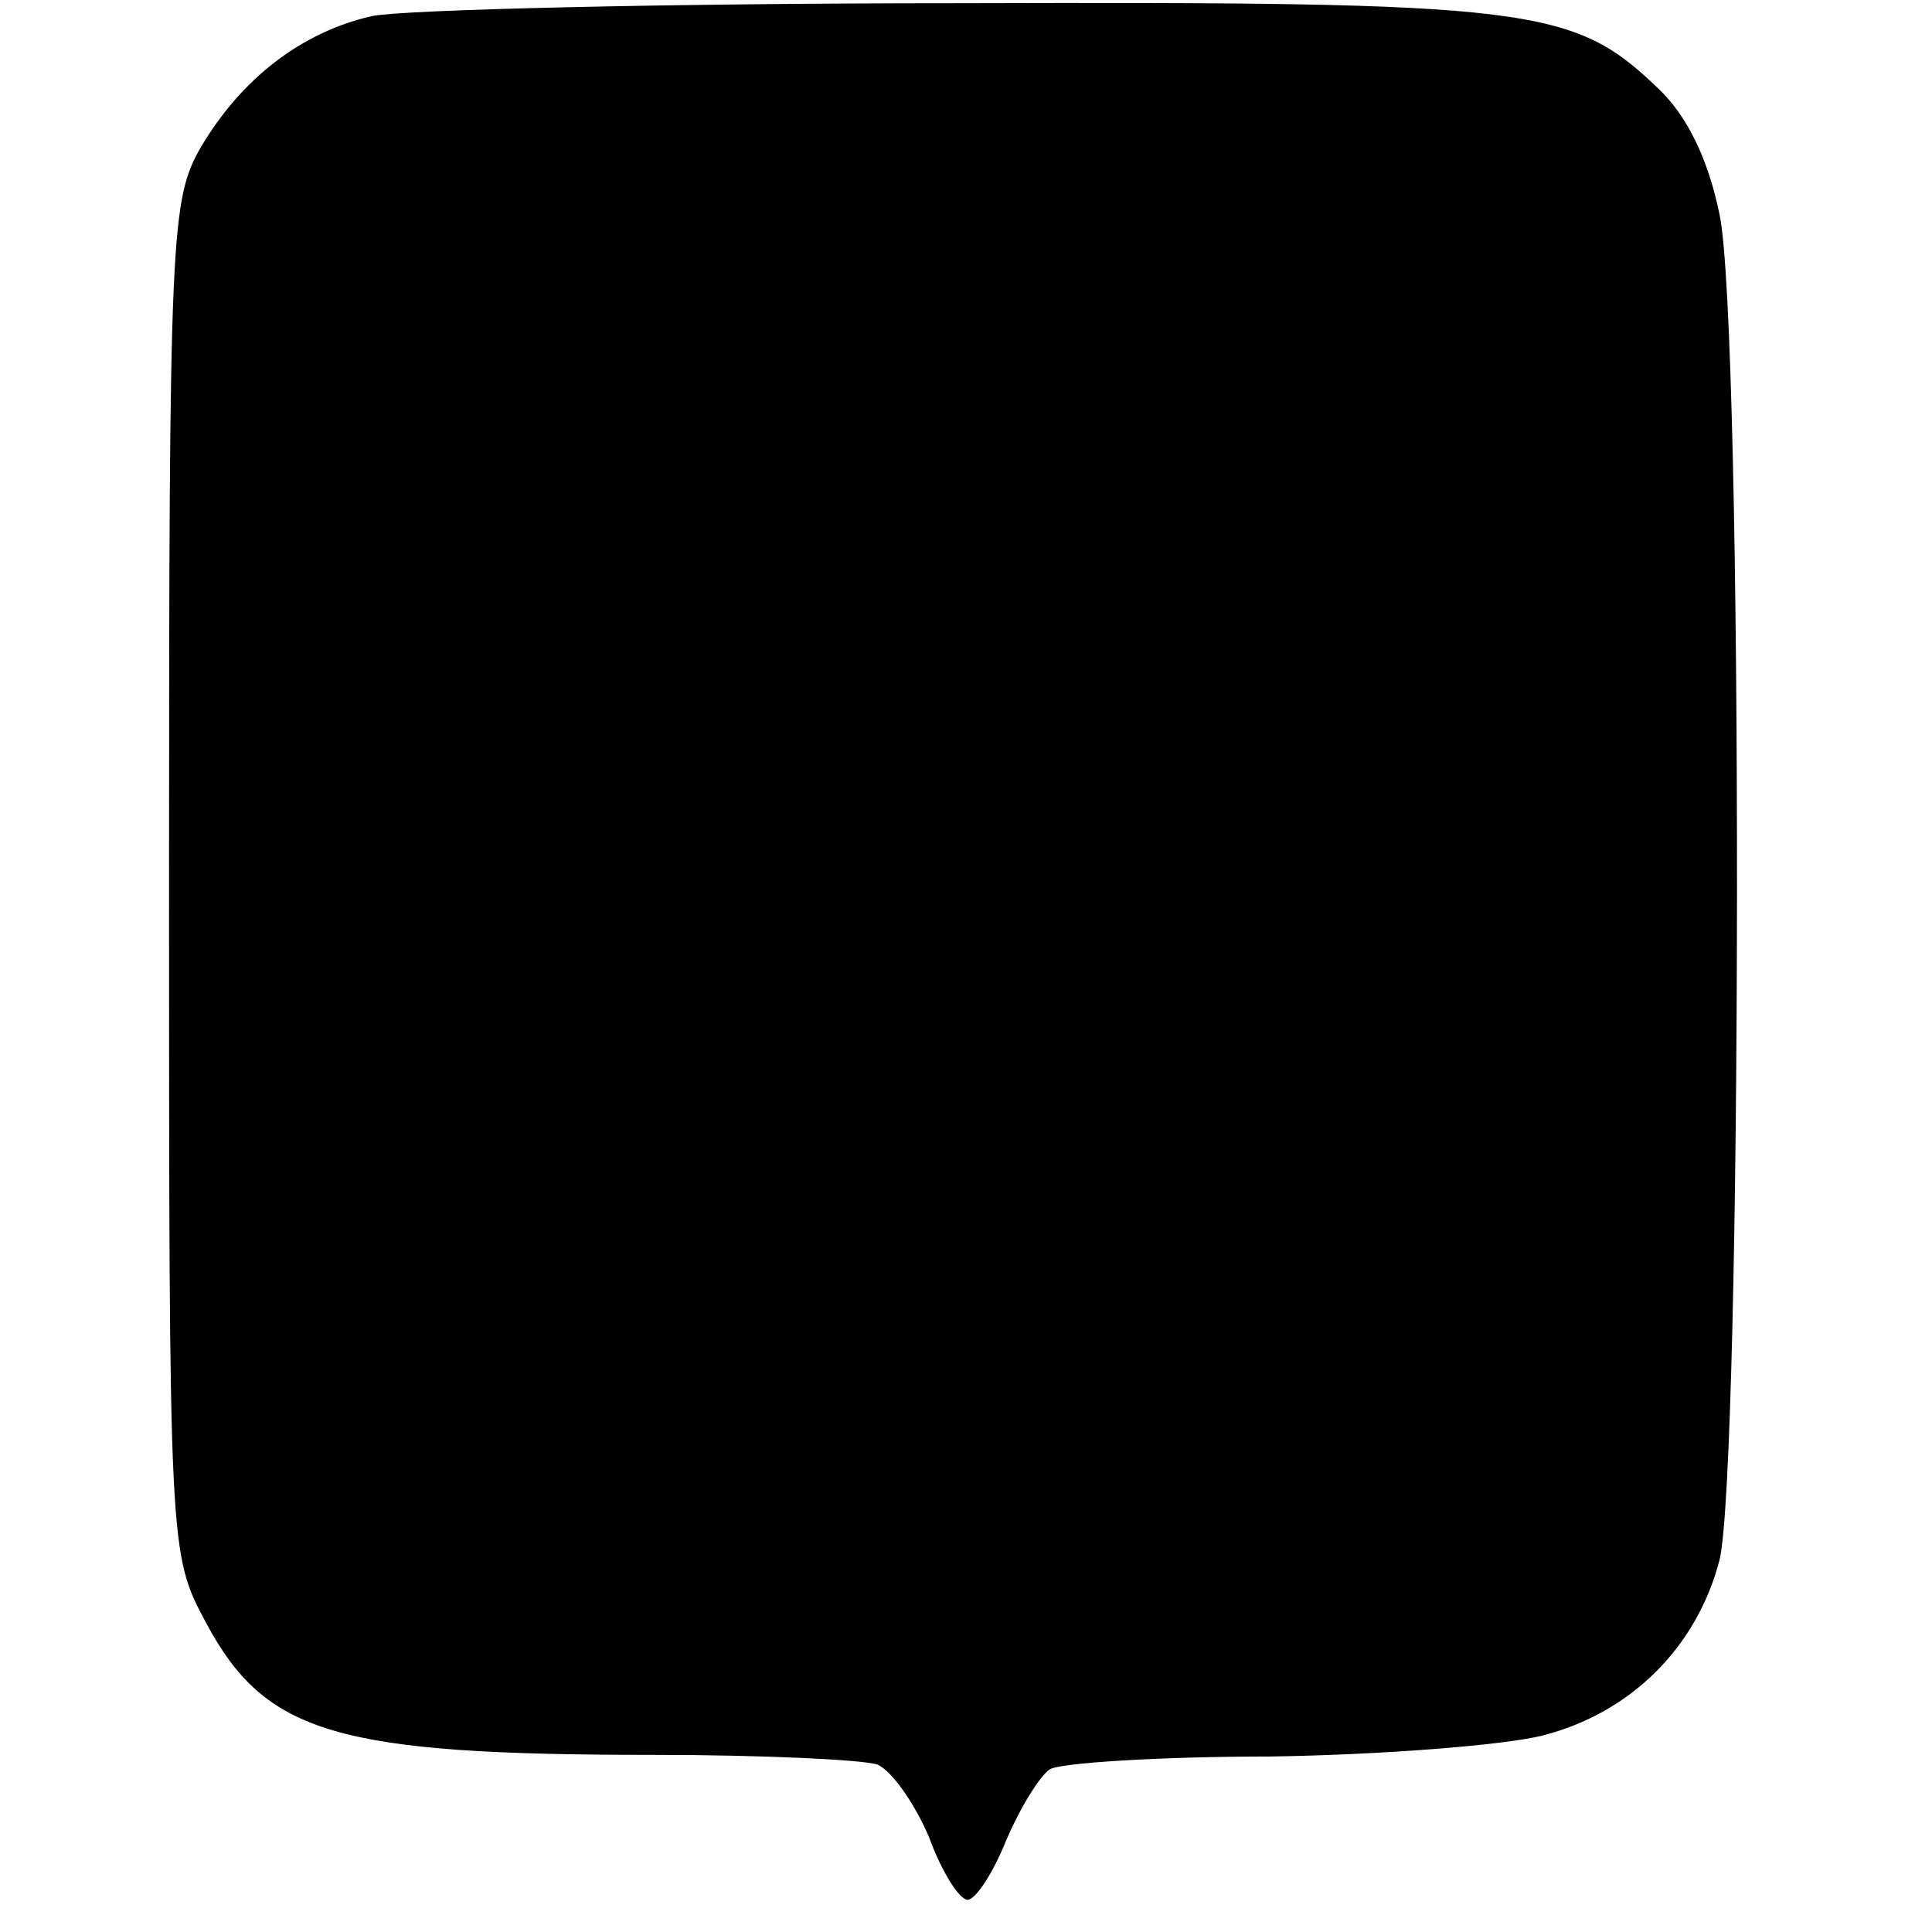 <?xml version="1.0" standalone="no"?>
<!DOCTYPE svg PUBLIC "-//W3C//DTD SVG 20010904//EN"
 "http://www.w3.org/TR/2001/REC-SVG-20010904/DTD/svg10.dtd">
<svg version="1.0" xmlns="http://www.w3.org/2000/svg"
 width="120pt" height="120pt" viewBox="0 0 120 120"
 preserveAspectRatio="xMidYMid meet">
<g transform="translate(0,120) scale(0.1,-0.1)"
fill="#000000" stroke="none">
<path d="M231 1190 c-44 -10 -81 -39 -106 -81 -19 -33 -20 -52 -20 -454 0
-420 0 -420 23 -463 37 -69 81 -82 279 -82 67 0 129 -3 138 -6 9 -4 23 -24 32
-45 8 -22 19 -39 24 -39 5 0 16 17 24 37 9 21 21 40 27 44 6 4 68 8 137 8 69
1 145 7 169 13 55 14 96 55 110 109 14 57 15 766 0 836 -7 34 -20 61 -38 78
-53 51 -78 54 -435 53 -181 0 -345 -4 -364 -8z"/>
</g>
</svg>
